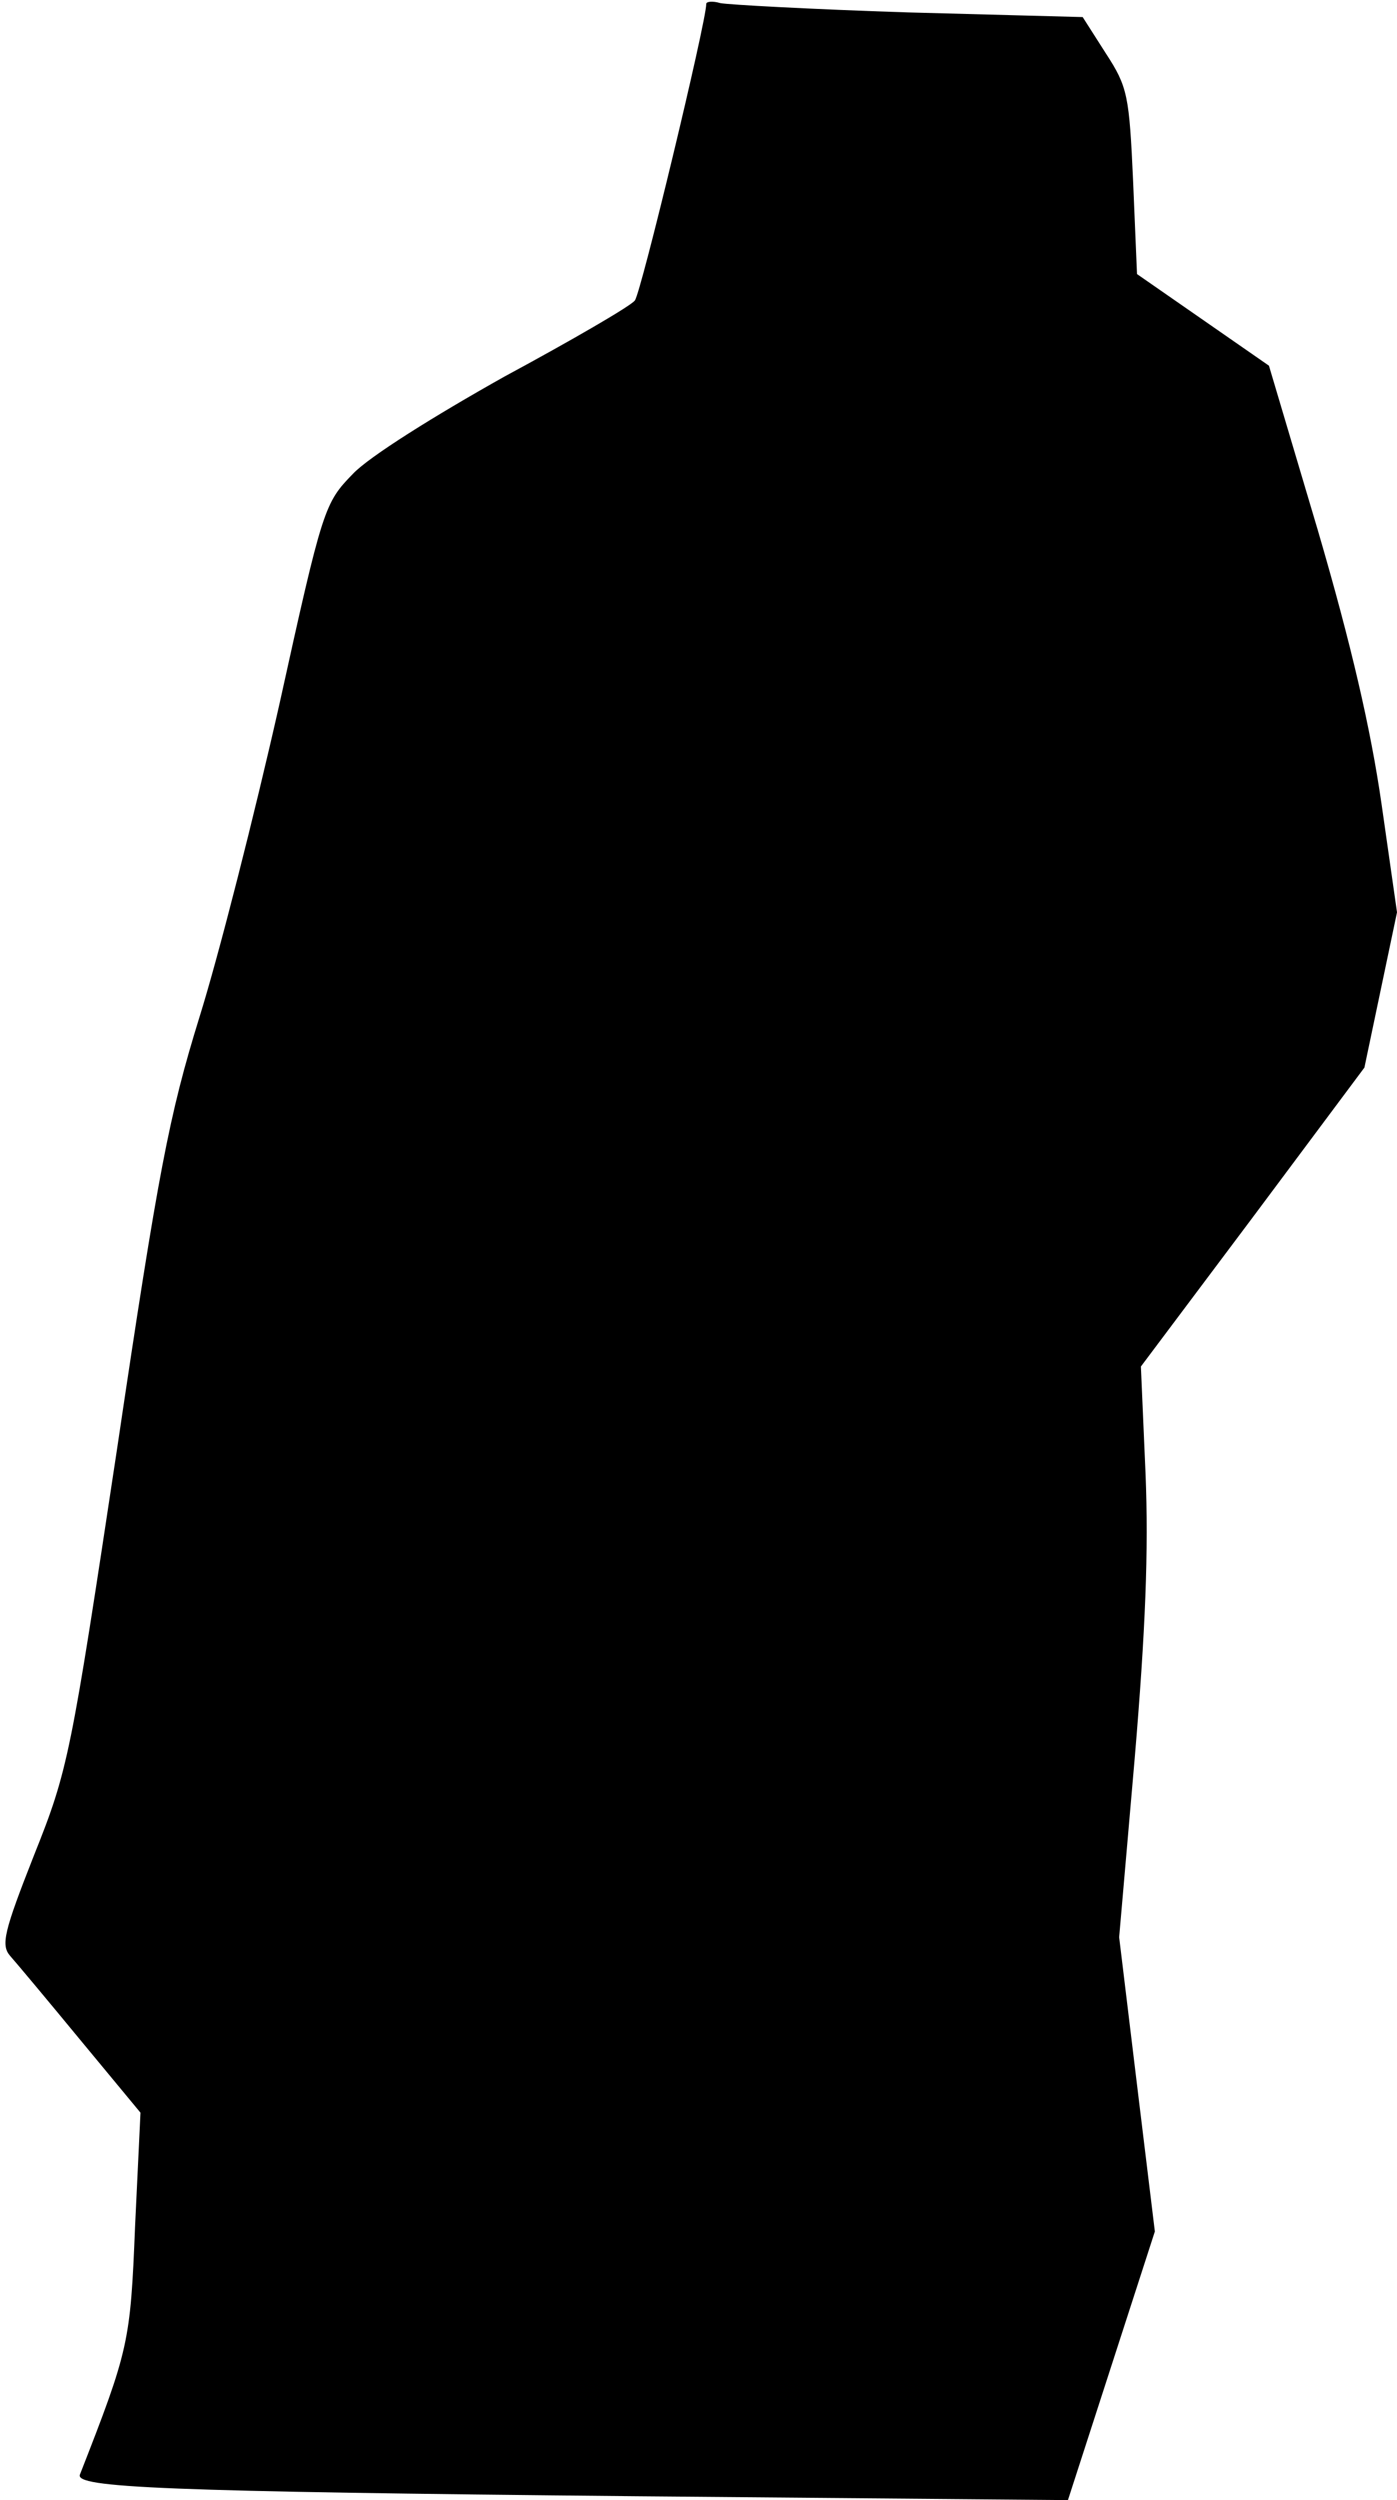 <?xml version="1.0" standalone="no"?>
<!DOCTYPE svg PUBLIC "-//W3C//DTD SVG 20010904//EN"
 "http://www.w3.org/TR/2001/REC-SVG-20010904/DTD/svg10.dtd">
<svg version="1.0" xmlns="http://www.w3.org/2000/svg"
 width="180pt" height="322pt" viewBox="0 0 180 322"
 preserveAspectRatio="xMidYMid meet">
<g transform="translate(0,322) scale(0.1,-0.1)"
fill="#000000" stroke="none">
<path fill="#000000" stroke="none" d="M910 3215 c0 -23 -84 -372 -92 -382 -5
-7 -81 -51 -168 -98 -91 -51 -174 -103 -195 -125 -37 -38 -39 -43 -95 -297
-32 -142 -78 -323 -103 -403 -39 -126 -53 -198 -106 -555 -60 -397 -63 -414
-107 -524 -39 -99 -43 -116 -31 -130 8 -9 49 -58 91 -109 l77 -93 -7 -147 c-6
-149 -8 -158 -71 -319 -7 -17 105 -22 718 -28 l555 -5 56 173 56 173 -23 189
-23 190 20 230 c14 166 18 268 14 367 l-6 138 144 192 144 193 21 100 21 100
-20 140 c-14 97 -39 205 -82 352 l-63 212 -85 59 -85 59 -5 119 c-5 111 -7
122 -35 165 l-30 47 -225 6 c-124 4 -233 10 -242 12 -10 3 -18 2 -18 -1z"/>
</g>
</svg>
